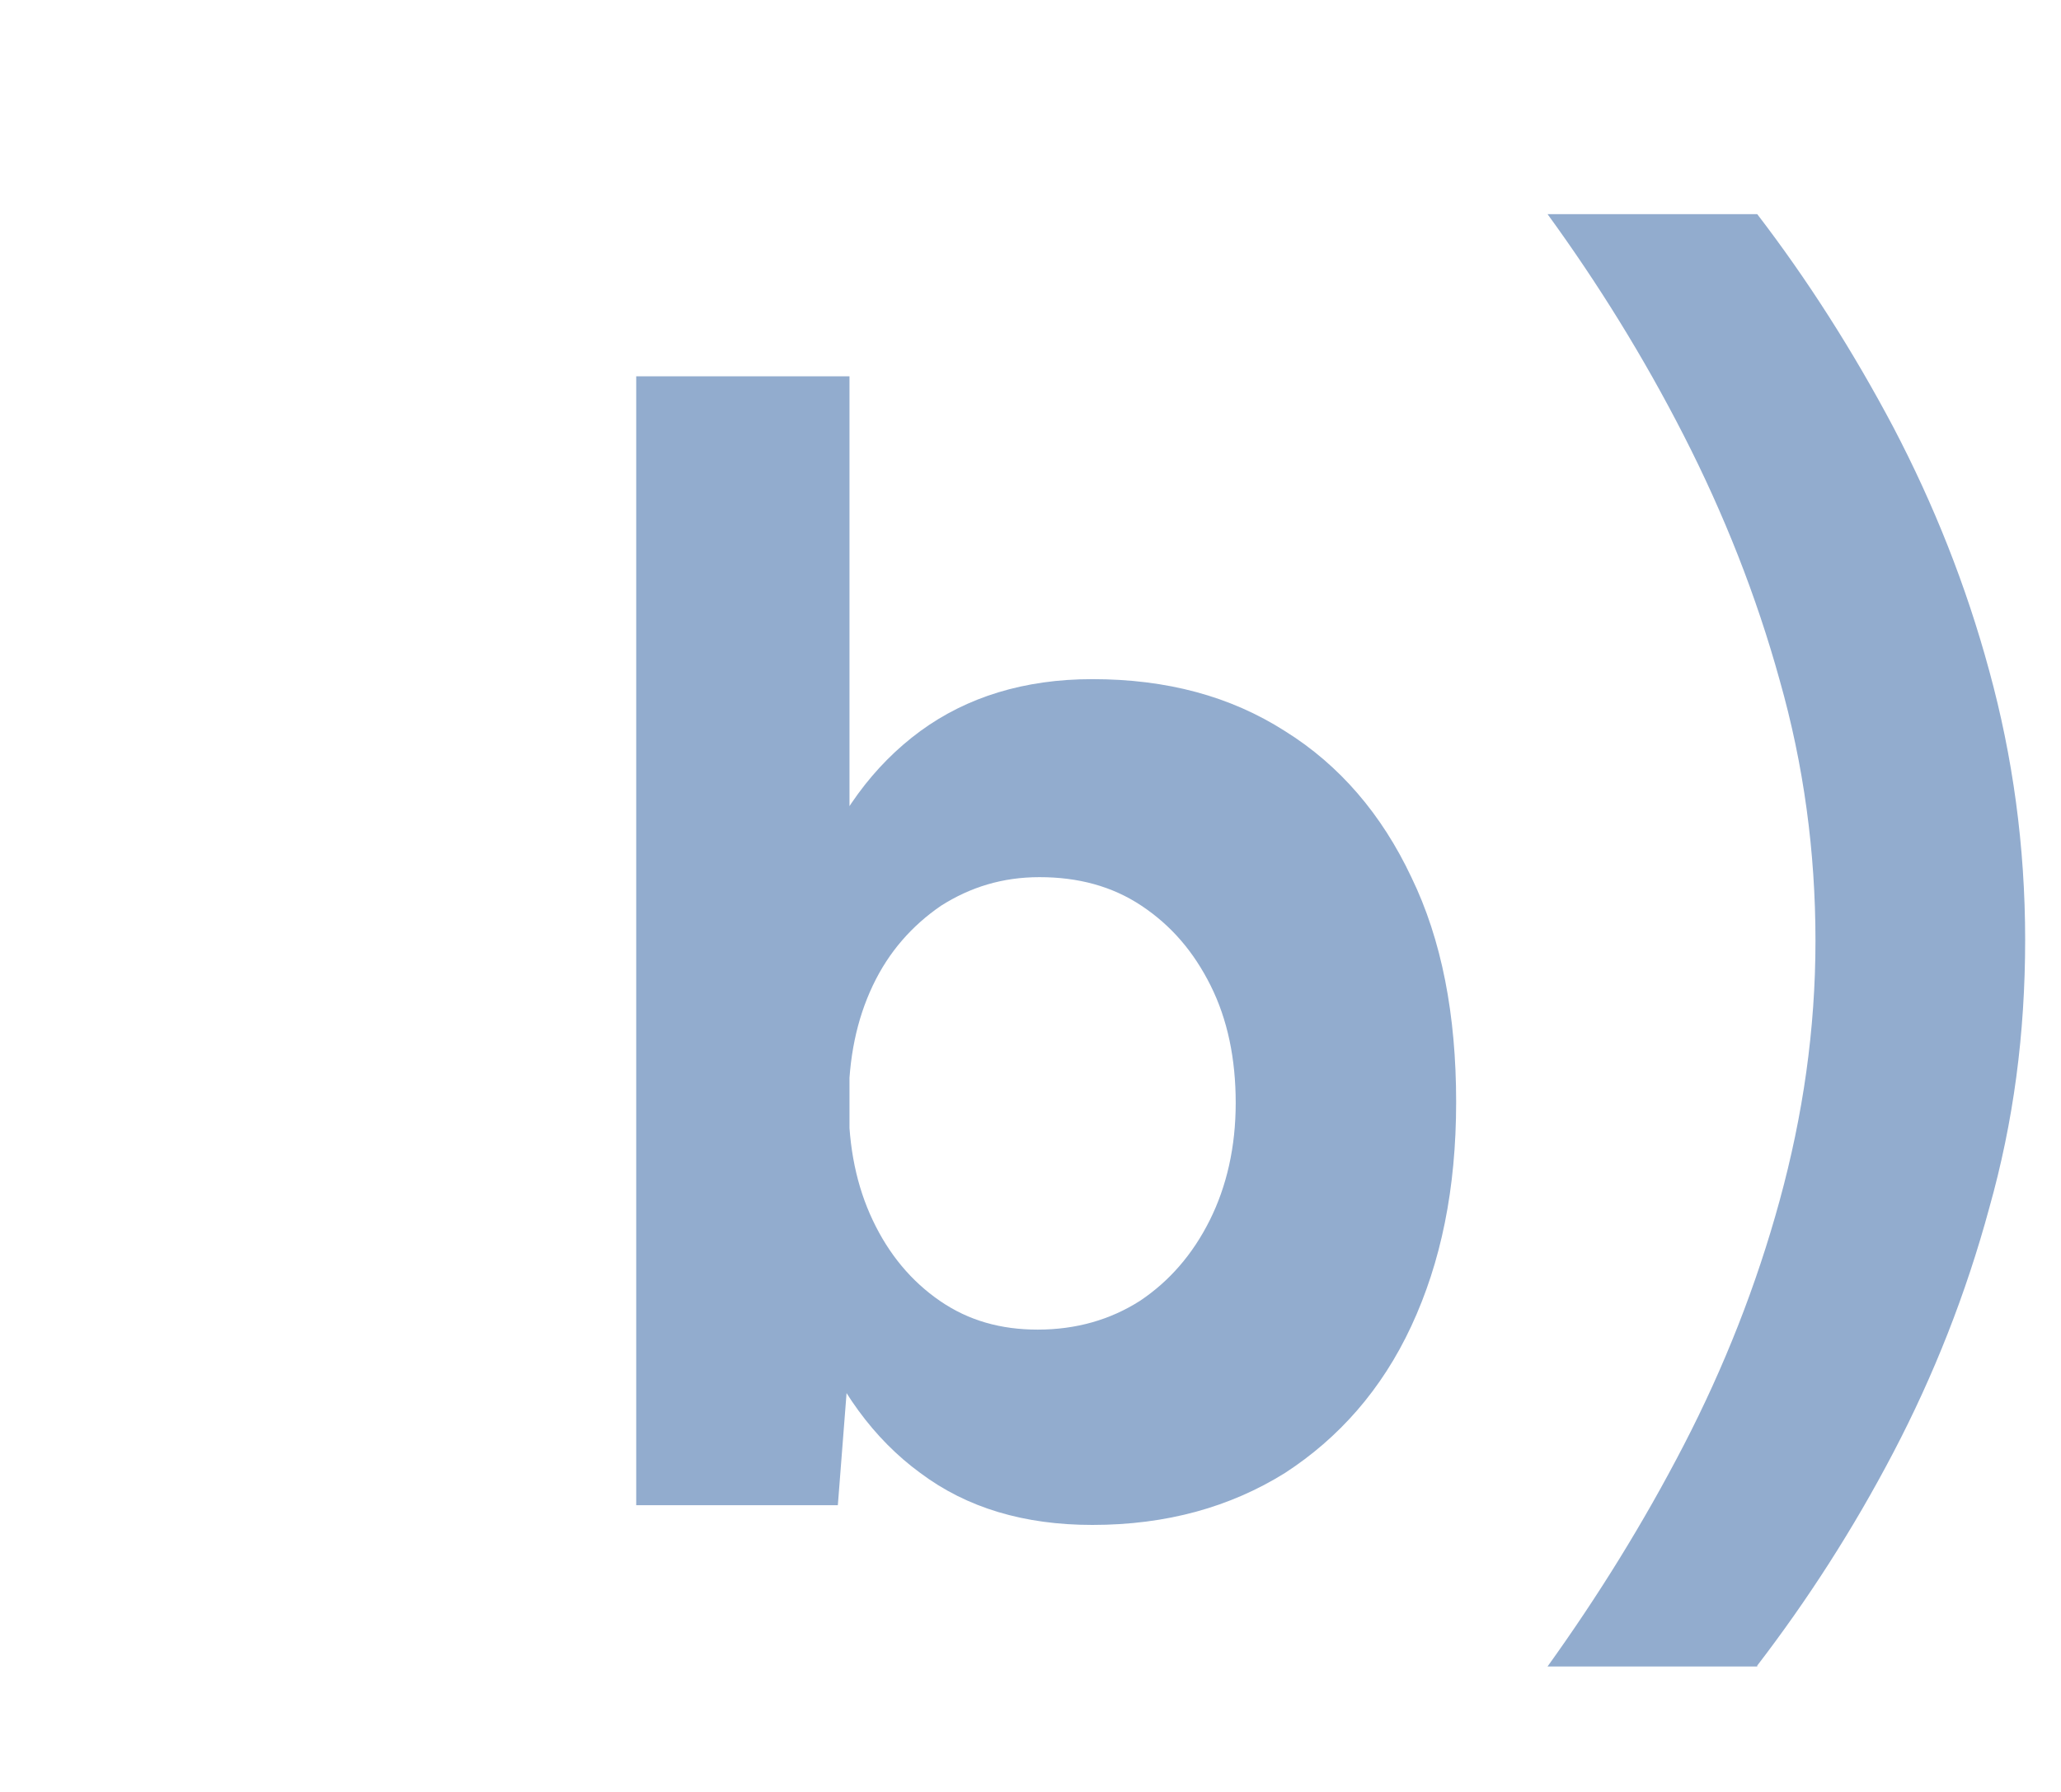 <?xml version="1.0" encoding="UTF-8"?>
<svg id="Camada_1" data-name="Camada 1" xmlns="http://www.w3.org/2000/svg" xmlns:xlink="http://www.w3.org/1999/xlink" viewBox="0 0 23 20">
  <defs>
    <style>
      .cls-1 {
        fill: #92acce;
        stroke-width: 0px;
      }

      .cls-2 {
        filter: url(#drop-shadow-32);
      }
    </style>
    <filter id="drop-shadow-32" filterUnits="userSpaceOnUse">
      <feOffset dx=".5" dy=".5"/>
      <feGaussianBlur result="blur" stdDeviation="0"/>
      <feFlood flood-color="#002e3b" flood-opacity="1"/>
      <feComposite in2="blur" operator="in"/>
      <feComposite in="SourceGraphic"/>
    </filter>
  </defs>
  <g class="cls-2">
    <path class="cls-1" d="M6.6,16.3V3.7h2.38v10.93l-.13,1.67h-2.25ZM11.69,16.52c-.76,0-1.4-.19-1.92-.58-.52-.38-.92-.93-1.2-1.64s-.41-1.54-.41-2.5.14-1.81.41-2.51c.28-.7.67-1.24,1.2-1.63.52-.38,1.16-.58,1.92-.58.83,0,1.54.19,2.15.58.61.38,1.08.93,1.41,1.63.34.7.5,1.54.5,2.51s-.17,1.79-.5,2.5-.81,1.25-1.41,1.64c-.61.38-1.32.58-2.15.58ZM11.08,14.34c.43,0,.81-.11,1.14-.32.33-.22.59-.52.78-.9.19-.38.29-.82.29-1.31s-.09-.93-.28-1.31c-.19-.38-.44-.67-.77-.89-.33-.22-.71-.32-1.14-.32-.41,0-.77.11-1.1.32-.32.22-.58.51-.76.89-.18.38-.27.81-.27,1.31s.09.93.27,1.31c.18.38.43.68.75.9.32.22.68.32,1.09.32Z"/>
    <path class="cls-1" d="M19.11,18.1h-2.34c.56-.78,1.07-1.6,1.52-2.47.45-.87.81-1.78,1.07-2.73.26-.95.4-1.91.4-2.9s-.13-1.96-.4-2.91c-.26-.94-.62-1.85-1.07-2.73-.45-.88-.96-1.7-1.52-2.47h2.34c.56.73,1.07,1.53,1.52,2.38.45.86.81,1.76,1.07,2.72.26.95.4,1.95.4,3s-.13,2.03-.4,2.99c-.26.96-.62,1.87-1.07,2.73s-.96,1.65-1.52,2.38Z"/>
  </g>
</svg>